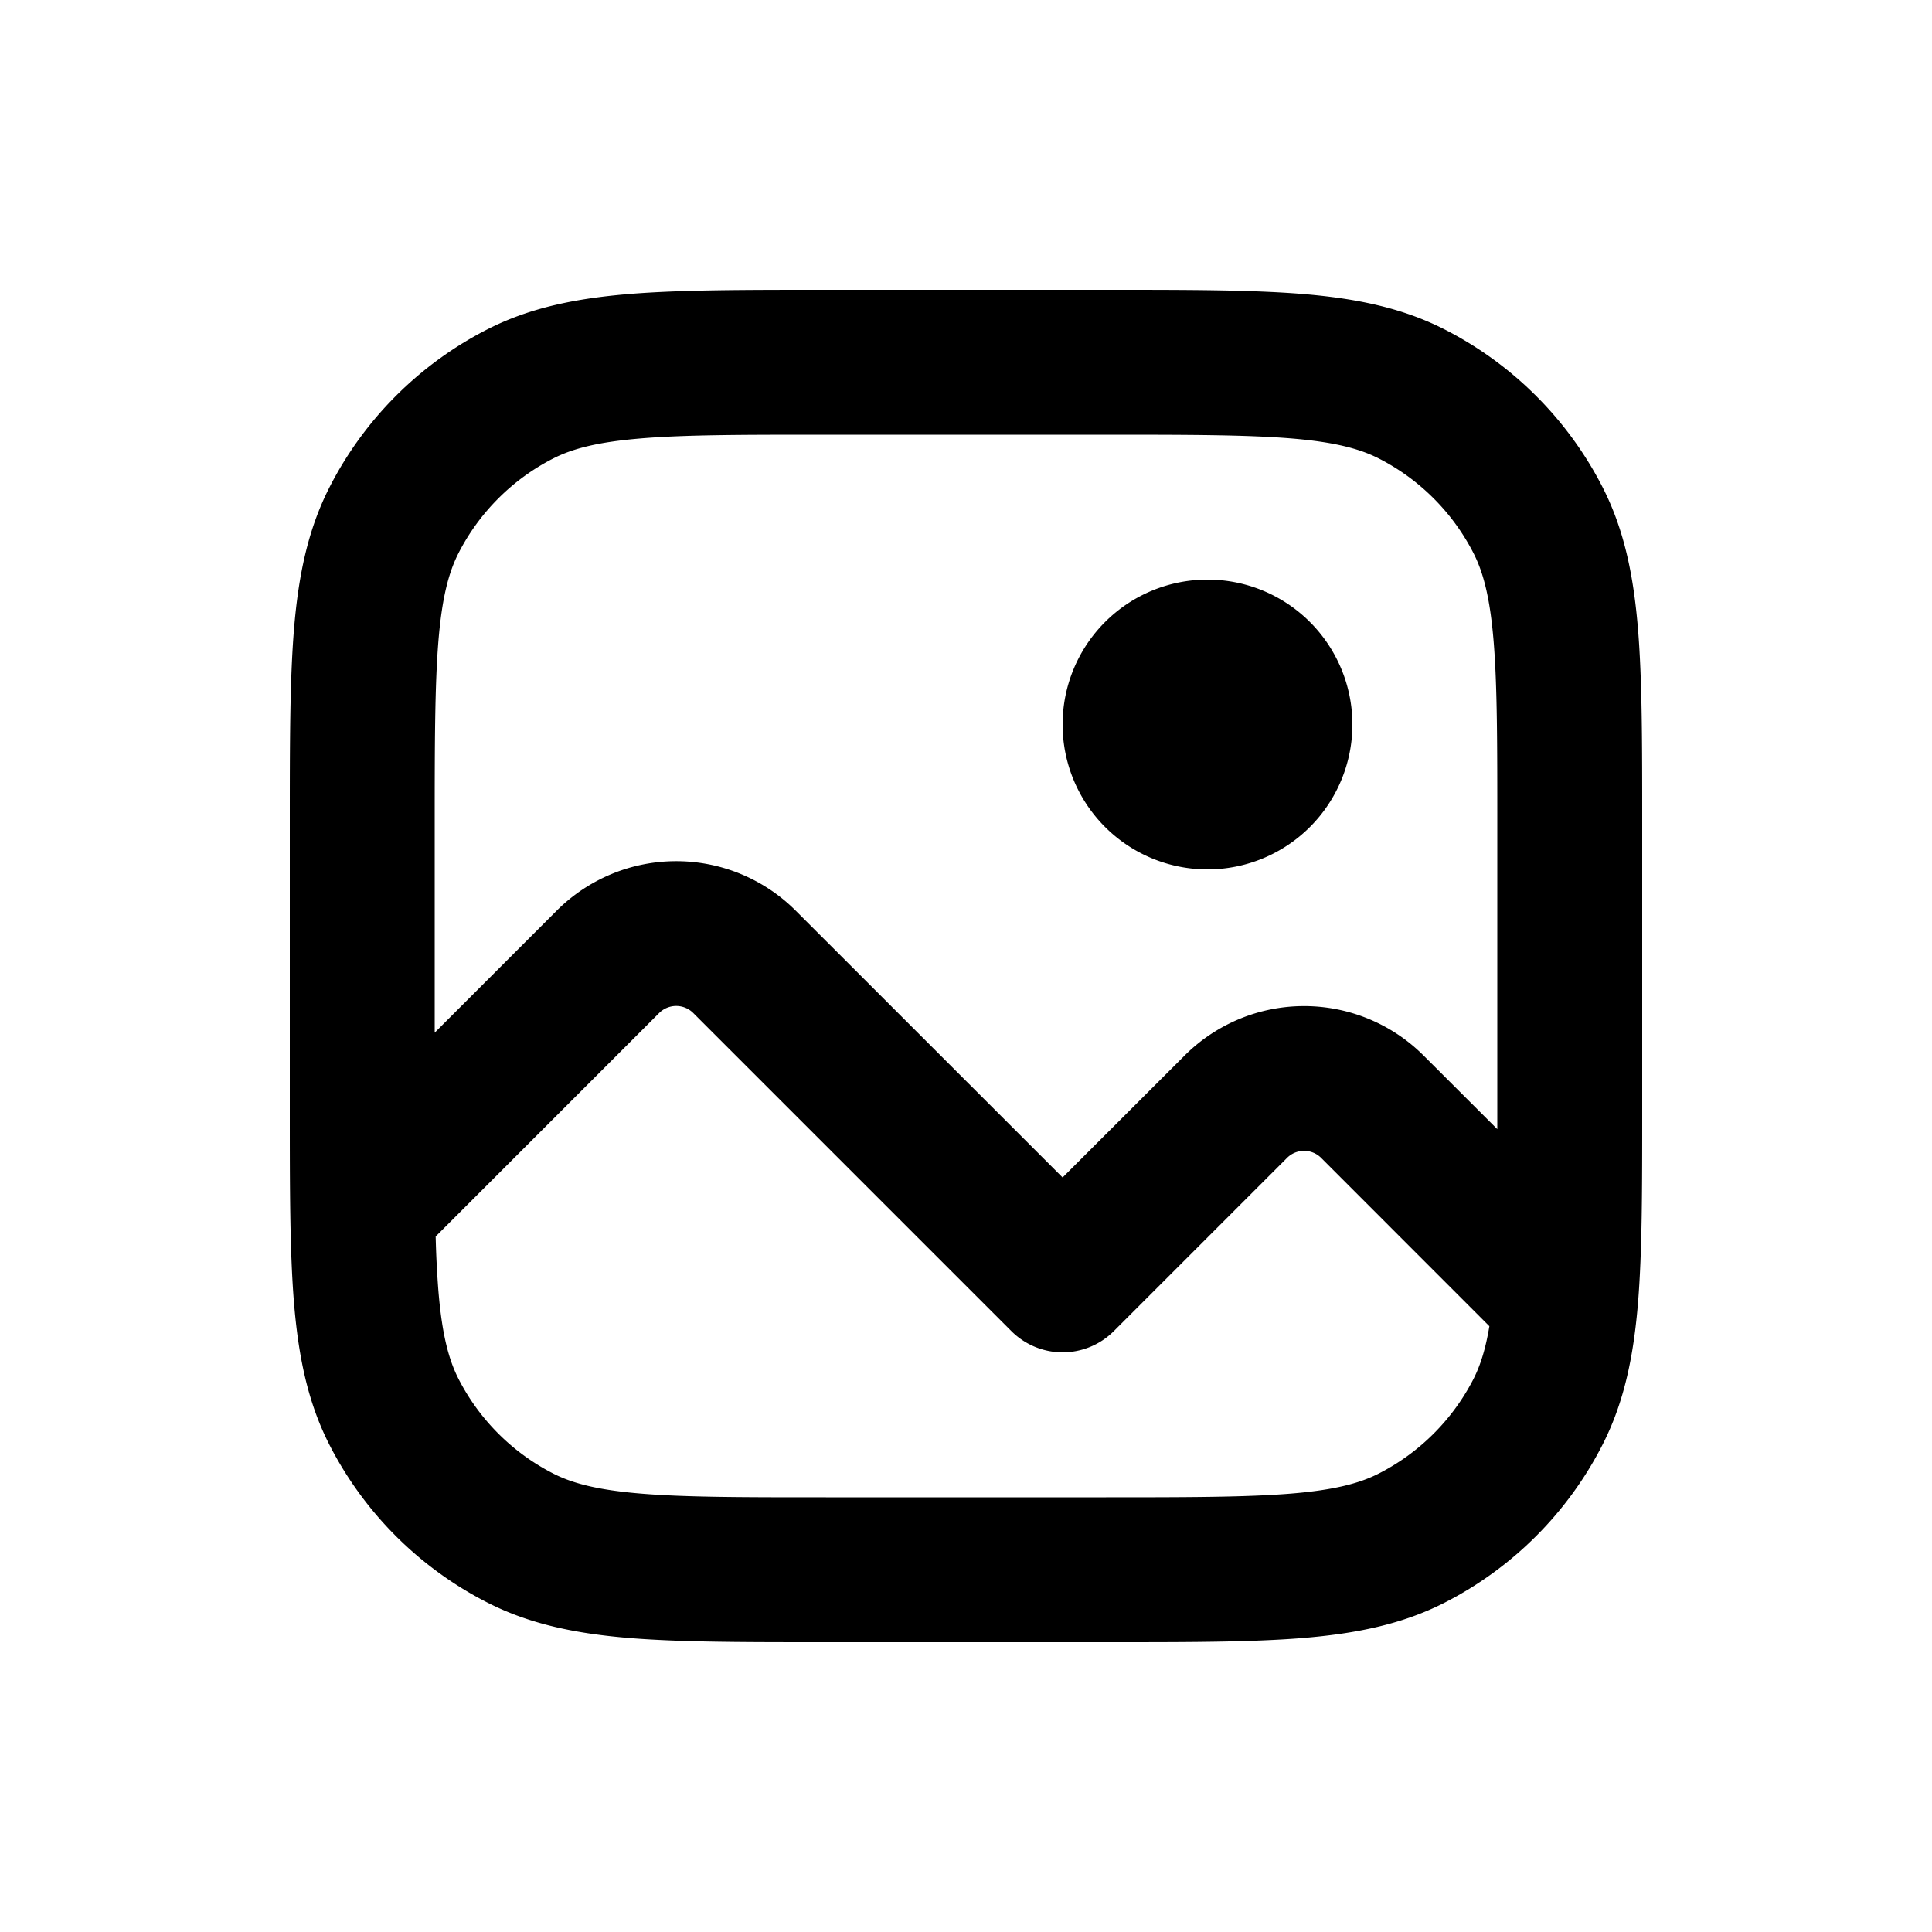 <svg viewBox="0 0 20 20" fill="none" xmlns="http://www.w3.org/2000/svg"><path d="M12.5 9a1.5 1.5 0 1 0 0-3 1.5 1.5 0 0 0 0 3Z" fill="#000"/><path fill-rule="evenodd" clip-rule="evenodd" d="M8.518 3h2.964c.813 0 1.469 0 2 .043.546.045 1.026.14 1.47.366a3.75 3.75 0 0 1 1.64 1.639c.226.444.32.924.365 1.47.043.531.043 1.187.043 2v2.964c0 .813 0 1.469-.043 2-.045.546-.14 1.026-.366 1.47a3.75 3.75 0 0 1-1.639 1.64c-.444.226-.924.32-1.47.365-.531.043-1.187.043-2 .043h-2.964c-.813 0-1.469 0-2-.043-.546-.045-1.026-.14-1.47-.366a3.75 3.75 0 0 1-1.64-1.639c-.226-.444-.32-.924-.365-1.47-.043-.531-.043-1.187-.043-2v-2.964c0-.813 0-1.469.043-2 .045-.546.14-1.026.366-1.47a3.75 3.75 0 0 1 1.639-1.64c.444-.226.924-.32 1.47-.365.531-.043 1.187-.043 2-.043Zm-1.877 1.538c-.454.037-.715.107-.912.207a2.25 2.25 0 0 0-.984.984c-.1.197-.17.458-.207.912-.037.462-.038 1.057-.038 1.909v2.14l1.263-1.263a1.75 1.75 0 0 1 2.474 0l2.763 2.762 1.263-1.262a1.75 1.75 0 0 1 2.474 0l.763.762v-3.139c0-.852 0-1.447-.038-1.91-.037-.453-.107-.714-.207-.911a2.25 2.25 0 0 0-.984-.984c-.197-.1-.458-.17-.912-.207-.462-.037-1.056-.038-1.909-.038h-2.9c-.852 0-1.447 0-1.91.038Zm-2.103 8.821a10.404 10.404 0 0 1-.028-.56.774.774 0 0 0 .02-.019l2.293-2.293a.25.25 0 0 1 .354 0l3.293 3.293a.75.75 0 0 0 1.06 0l1.793-1.793a.25.25 0 0 1 .354 0l1.741 1.742c-.04.24-.094.406-.163.543-.216.423-.56.767-.984.983-.197.1-.458.17-.912.207-.462.037-1.056.038-1.909.038h-2.9c-.852 0-1.447 0-1.91-.038-.453-.037-.714-.107-.911-.207a2.25 2.25 0 0 1-.984-.984c-.1-.197-.17-.458-.207-.912Z" fill="#000"/></svg>